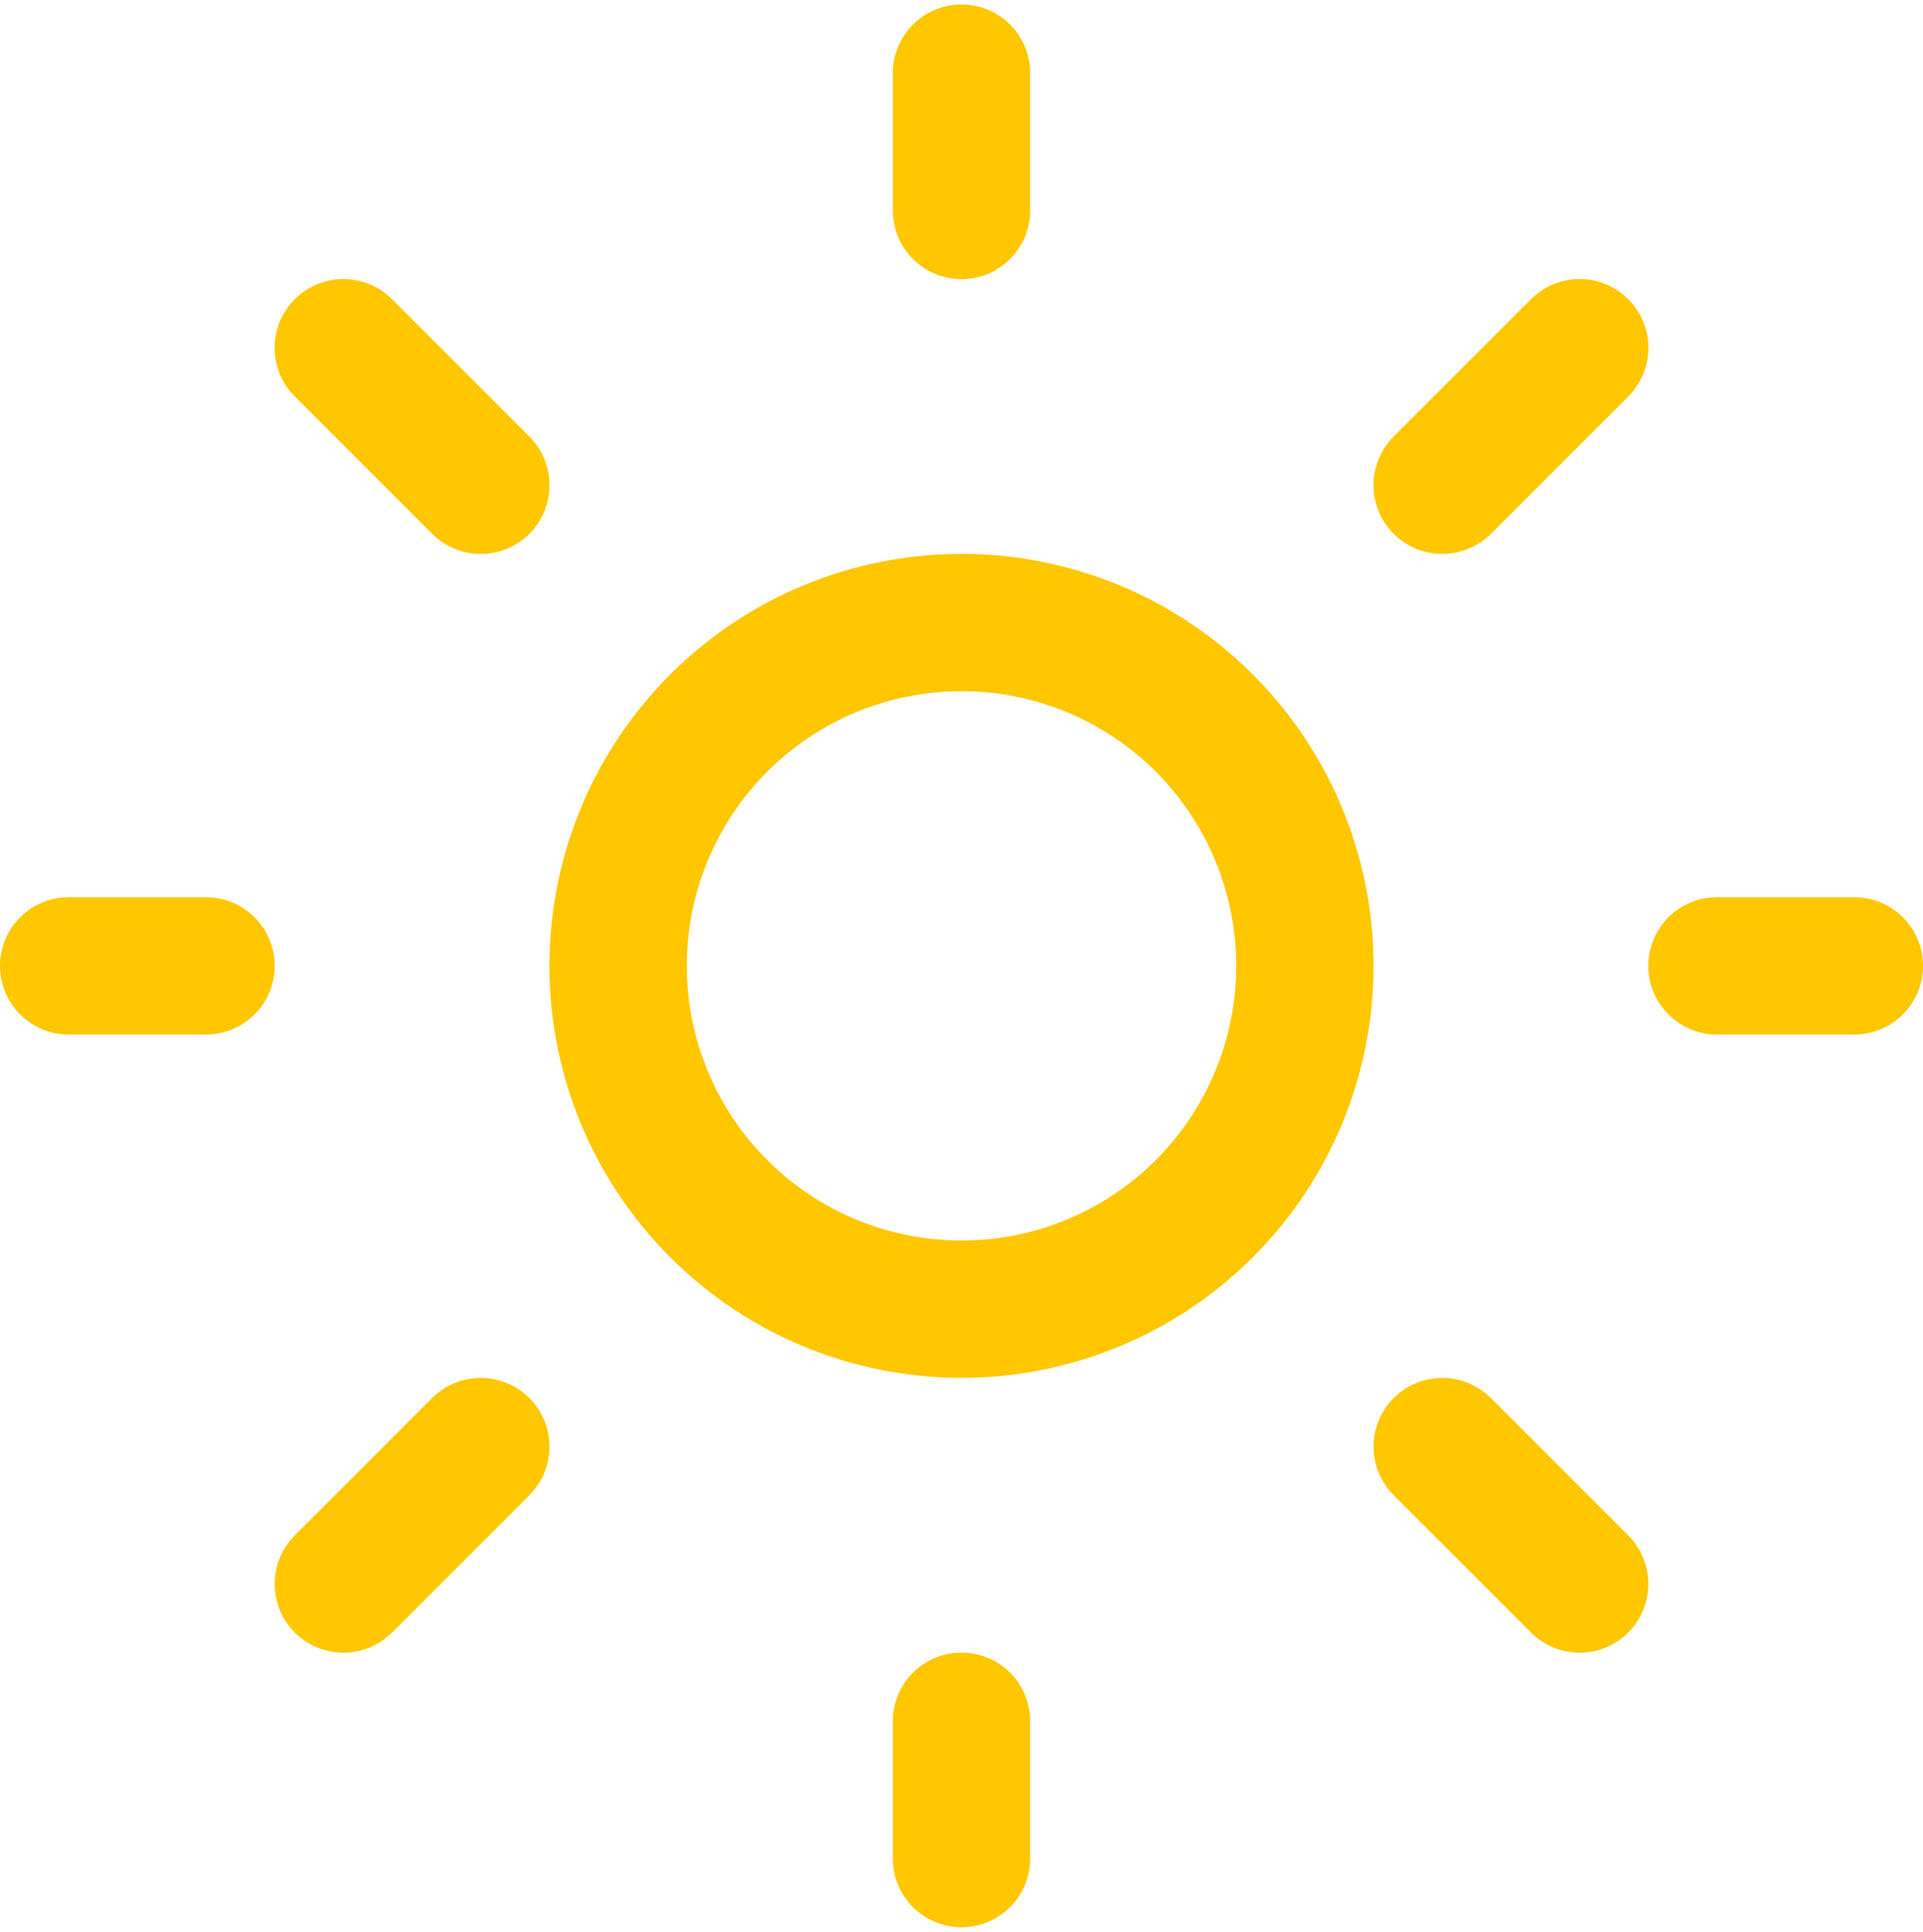 <svg width="215" height="216" viewBox="0 0 215 216" fill="none" xmlns="http://www.w3.org/2000/svg">
<path d="M107.5 0.5C109.536 0.5 111.49 1.309 112.93 2.749C114.37 4.189 115.179 6.142 115.179 8.179V23.536C115.179 25.572 114.37 27.525 112.93 28.965C111.49 30.405 109.536 31.214 107.5 31.214C105.464 31.214 103.51 30.405 102.07 28.965C100.63 27.525 99.821 25.572 99.821 23.536V8.179C99.821 6.142 100.63 4.189 102.07 2.749C103.51 1.309 105.464 0.5 107.5 0.5ZM107.5 154.071C119.719 154.071 131.437 149.217 140.077 140.577C148.717 131.937 153.571 120.219 153.571 108C153.571 95.781 148.717 84.063 140.077 75.423C131.437 66.782 119.719 61.929 107.5 61.929C95.281 61.929 83.563 66.782 74.923 75.423C66.282 84.063 61.429 95.781 61.429 108C61.429 120.219 66.282 131.937 74.923 140.577C83.563 149.217 95.281 154.071 107.5 154.071ZM107.5 138.714C99.354 138.714 91.542 135.478 85.782 129.718C80.022 123.958 76.786 116.146 76.786 108C76.786 99.854 80.022 92.042 85.782 86.282C91.542 80.522 99.354 77.286 107.5 77.286C115.646 77.286 123.458 80.522 129.218 86.282C134.978 92.042 138.214 99.854 138.214 108C138.214 116.146 134.978 123.958 129.218 129.718C123.458 135.478 115.646 138.714 107.5 138.714ZM207.321 115.679C209.358 115.679 211.311 114.87 212.751 113.43C214.191 111.99 215 110.036 215 108C215 105.964 214.191 104.01 212.751 102.57C211.311 101.13 209.358 100.321 207.321 100.321H191.964C189.928 100.321 187.975 101.13 186.535 102.57C185.095 104.01 184.286 105.964 184.286 108C184.286 110.036 185.095 111.99 186.535 113.43C187.975 114.87 189.928 115.679 191.964 115.679H207.321ZM107.5 184.786C109.536 184.786 111.49 185.595 112.93 187.035C114.37 188.475 115.179 190.428 115.179 192.464V207.821C115.179 209.858 114.37 211.811 112.93 213.251C111.49 214.691 109.536 215.5 107.5 215.5C105.464 215.5 103.51 214.691 102.07 213.251C100.63 211.811 99.821 209.858 99.821 207.821V192.464C99.821 190.428 100.63 188.475 102.07 187.035C103.51 185.595 105.464 184.786 107.5 184.786ZM23.036 115.679C25.072 115.679 27.025 114.87 28.465 113.43C29.905 111.99 30.714 110.036 30.714 108C30.714 105.964 29.905 104.01 28.465 102.57C27.025 101.13 25.072 100.321 23.036 100.321H7.679C5.642 100.321 3.689 101.13 2.249 102.57C0.809 104.01 0 105.964 0 108C0 110.036 0.809 111.99 2.249 113.43C3.689 114.87 5.642 115.679 7.679 115.679H23.036ZM32.956 33.456C33.67 32.741 34.517 32.174 35.45 31.787C36.383 31.4 37.383 31.201 38.393 31.201C39.403 31.201 40.403 31.4 41.336 31.787C42.269 32.174 43.116 32.741 43.829 33.456L59.186 48.814C59.9 49.528 60.467 50.375 60.853 51.308C61.239 52.241 61.438 53.24 61.438 54.25C61.438 55.26 61.239 56.259 60.853 57.192C60.467 58.125 59.9 58.972 59.186 59.686C58.472 60.4 57.625 60.967 56.692 61.353C55.759 61.739 54.76 61.938 53.75 61.938C52.74 61.938 51.741 61.739 50.808 61.353C49.875 60.967 49.028 60.4 48.314 59.686L32.956 44.329C32.241 43.616 31.674 42.769 31.287 41.836C30.9 40.903 30.701 39.903 30.701 38.893C30.701 37.883 30.9 36.883 31.287 35.95C31.674 35.017 32.241 34.17 32.956 33.456ZM43.829 182.544C43.116 183.257 42.27 183.824 41.338 184.211C40.406 184.598 39.407 184.797 38.398 184.798C37.389 184.798 36.39 184.6 35.458 184.215C34.525 183.829 33.678 183.264 32.964 182.551C32.25 181.838 31.684 180.992 31.297 180.06C30.91 179.128 30.711 178.129 30.71 177.12C30.709 176.111 30.907 175.112 31.293 174.18C31.678 173.247 32.243 172.4 32.956 171.686L48.314 156.329C49.026 155.615 49.873 155.048 50.805 154.662C51.737 154.275 52.736 154.076 53.745 154.075C54.754 154.074 55.753 154.272 56.685 154.658C57.617 155.043 58.465 155.608 59.179 156.321C59.893 157.034 60.459 157.881 60.846 158.813C61.233 159.744 61.432 160.743 61.433 161.752C61.434 162.761 61.236 163.76 60.85 164.693C60.465 165.625 59.899 166.473 59.186 167.186L43.829 182.544ZM182.044 33.456C181.33 32.741 180.483 32.174 179.55 31.787C178.617 31.4 177.617 31.201 176.607 31.201C175.597 31.201 174.597 31.4 173.664 31.787C172.731 32.174 171.884 32.741 171.171 33.456L155.814 48.814C154.372 50.255 153.562 52.211 153.562 54.25C153.562 56.289 154.372 58.245 155.814 59.686C157.255 61.128 159.211 61.938 161.25 61.938C163.289 61.938 165.245 61.128 166.686 59.686L182.044 44.329C182.759 43.616 183.326 42.769 183.713 41.836C184.1 40.903 184.299 39.903 184.299 38.893C184.299 37.883 184.1 36.883 183.713 35.95C183.326 35.017 182.759 34.17 182.044 33.456ZM171.171 182.544C172.611 183.985 174.564 184.796 176.602 184.798C178.639 184.799 180.594 183.991 182.036 182.551C183.478 181.111 184.289 179.158 184.29 177.12C184.291 175.083 183.483 173.128 182.044 171.686L166.686 156.329C165.247 154.887 163.293 154.076 161.255 154.075C159.218 154.073 157.263 154.881 155.821 156.321C154.379 157.761 153.569 159.715 153.567 161.752C153.566 163.79 154.374 165.745 155.814 167.186L171.171 182.544Z" fill="#FFC700"/>
</svg>
